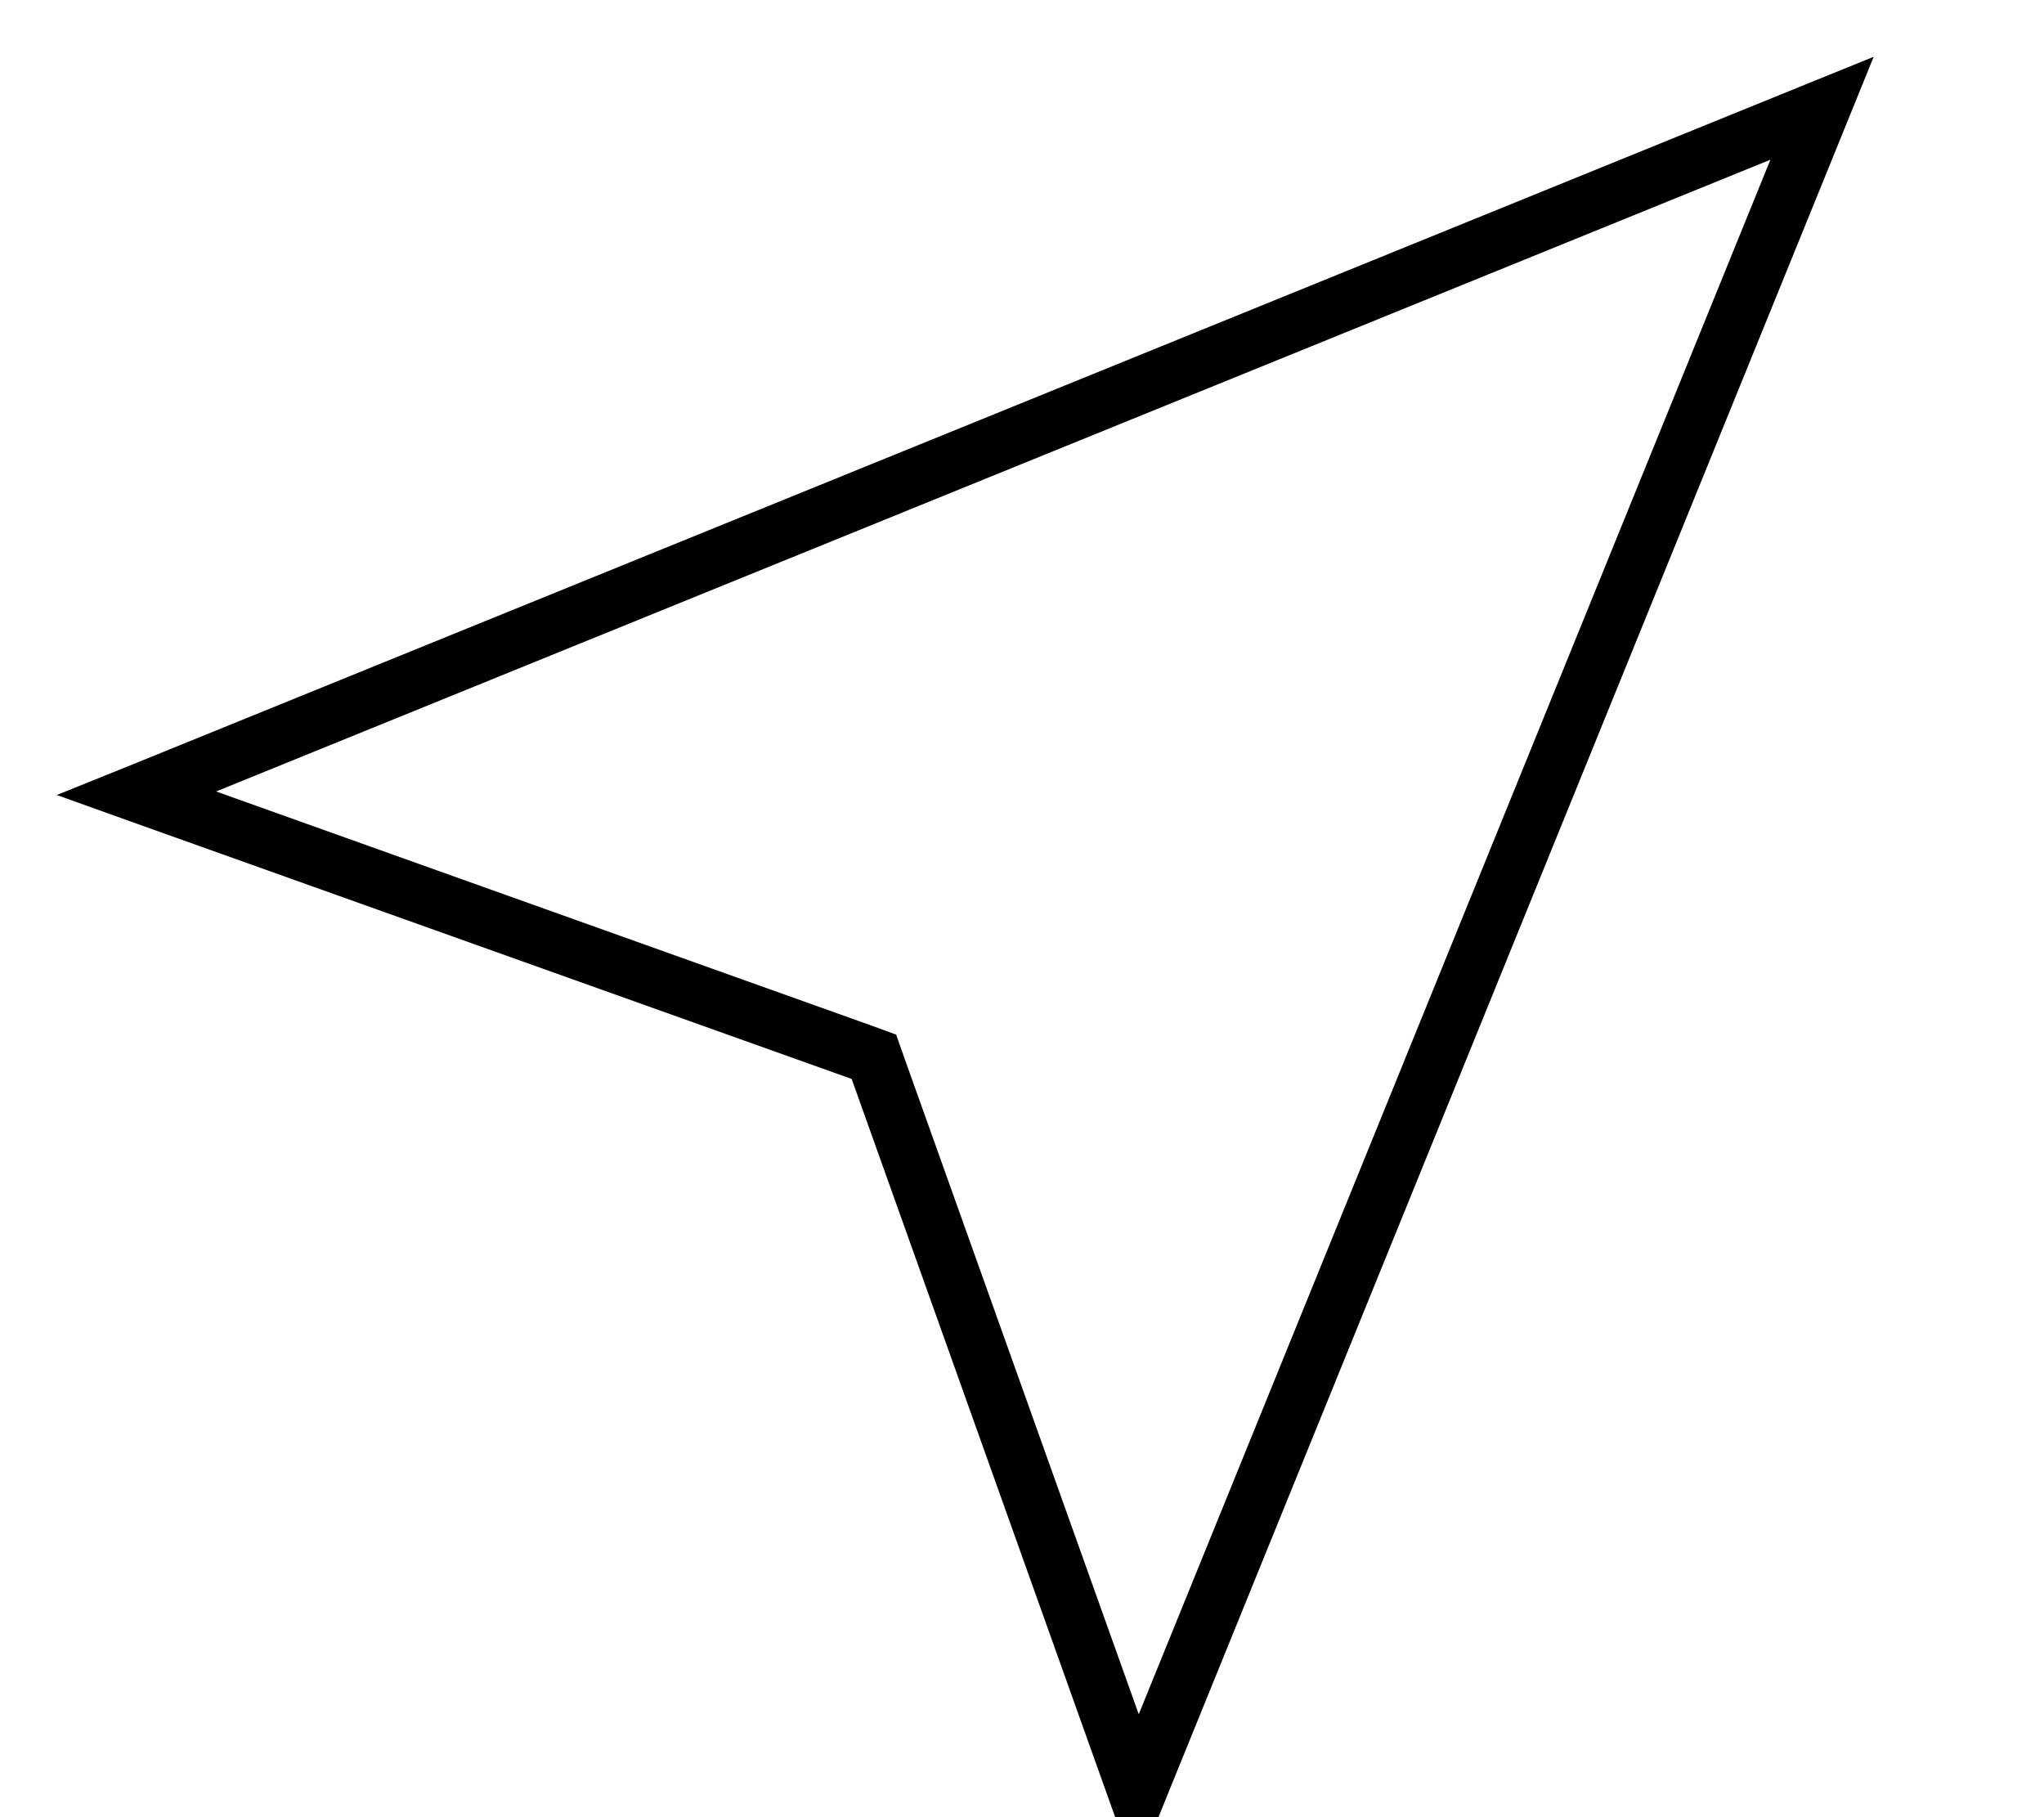 <svg fill="currentColor" xmlns="http://www.w3.org/2000/svg" viewBox="0 0 576 512"><!--! Font Awesome Pro 7.1.0 by @fontawesome - https://fontawesome.com License - https://fontawesome.com/license (Commercial License) Copyright 2025 Fonticons, Inc. --><path fill="currentColor" d="M252.5 291.5l-7.1-2.6-184.5-65.9 438-178-178 438-65.9-184.5-2.5-7.1zM38.6 232.1L240 304 311.9 505.4 320 528 329 505.7 519.6 36.7 528 16 507.3 24.4 38.3 215 16 224 38.6 232.1z"/></svg>